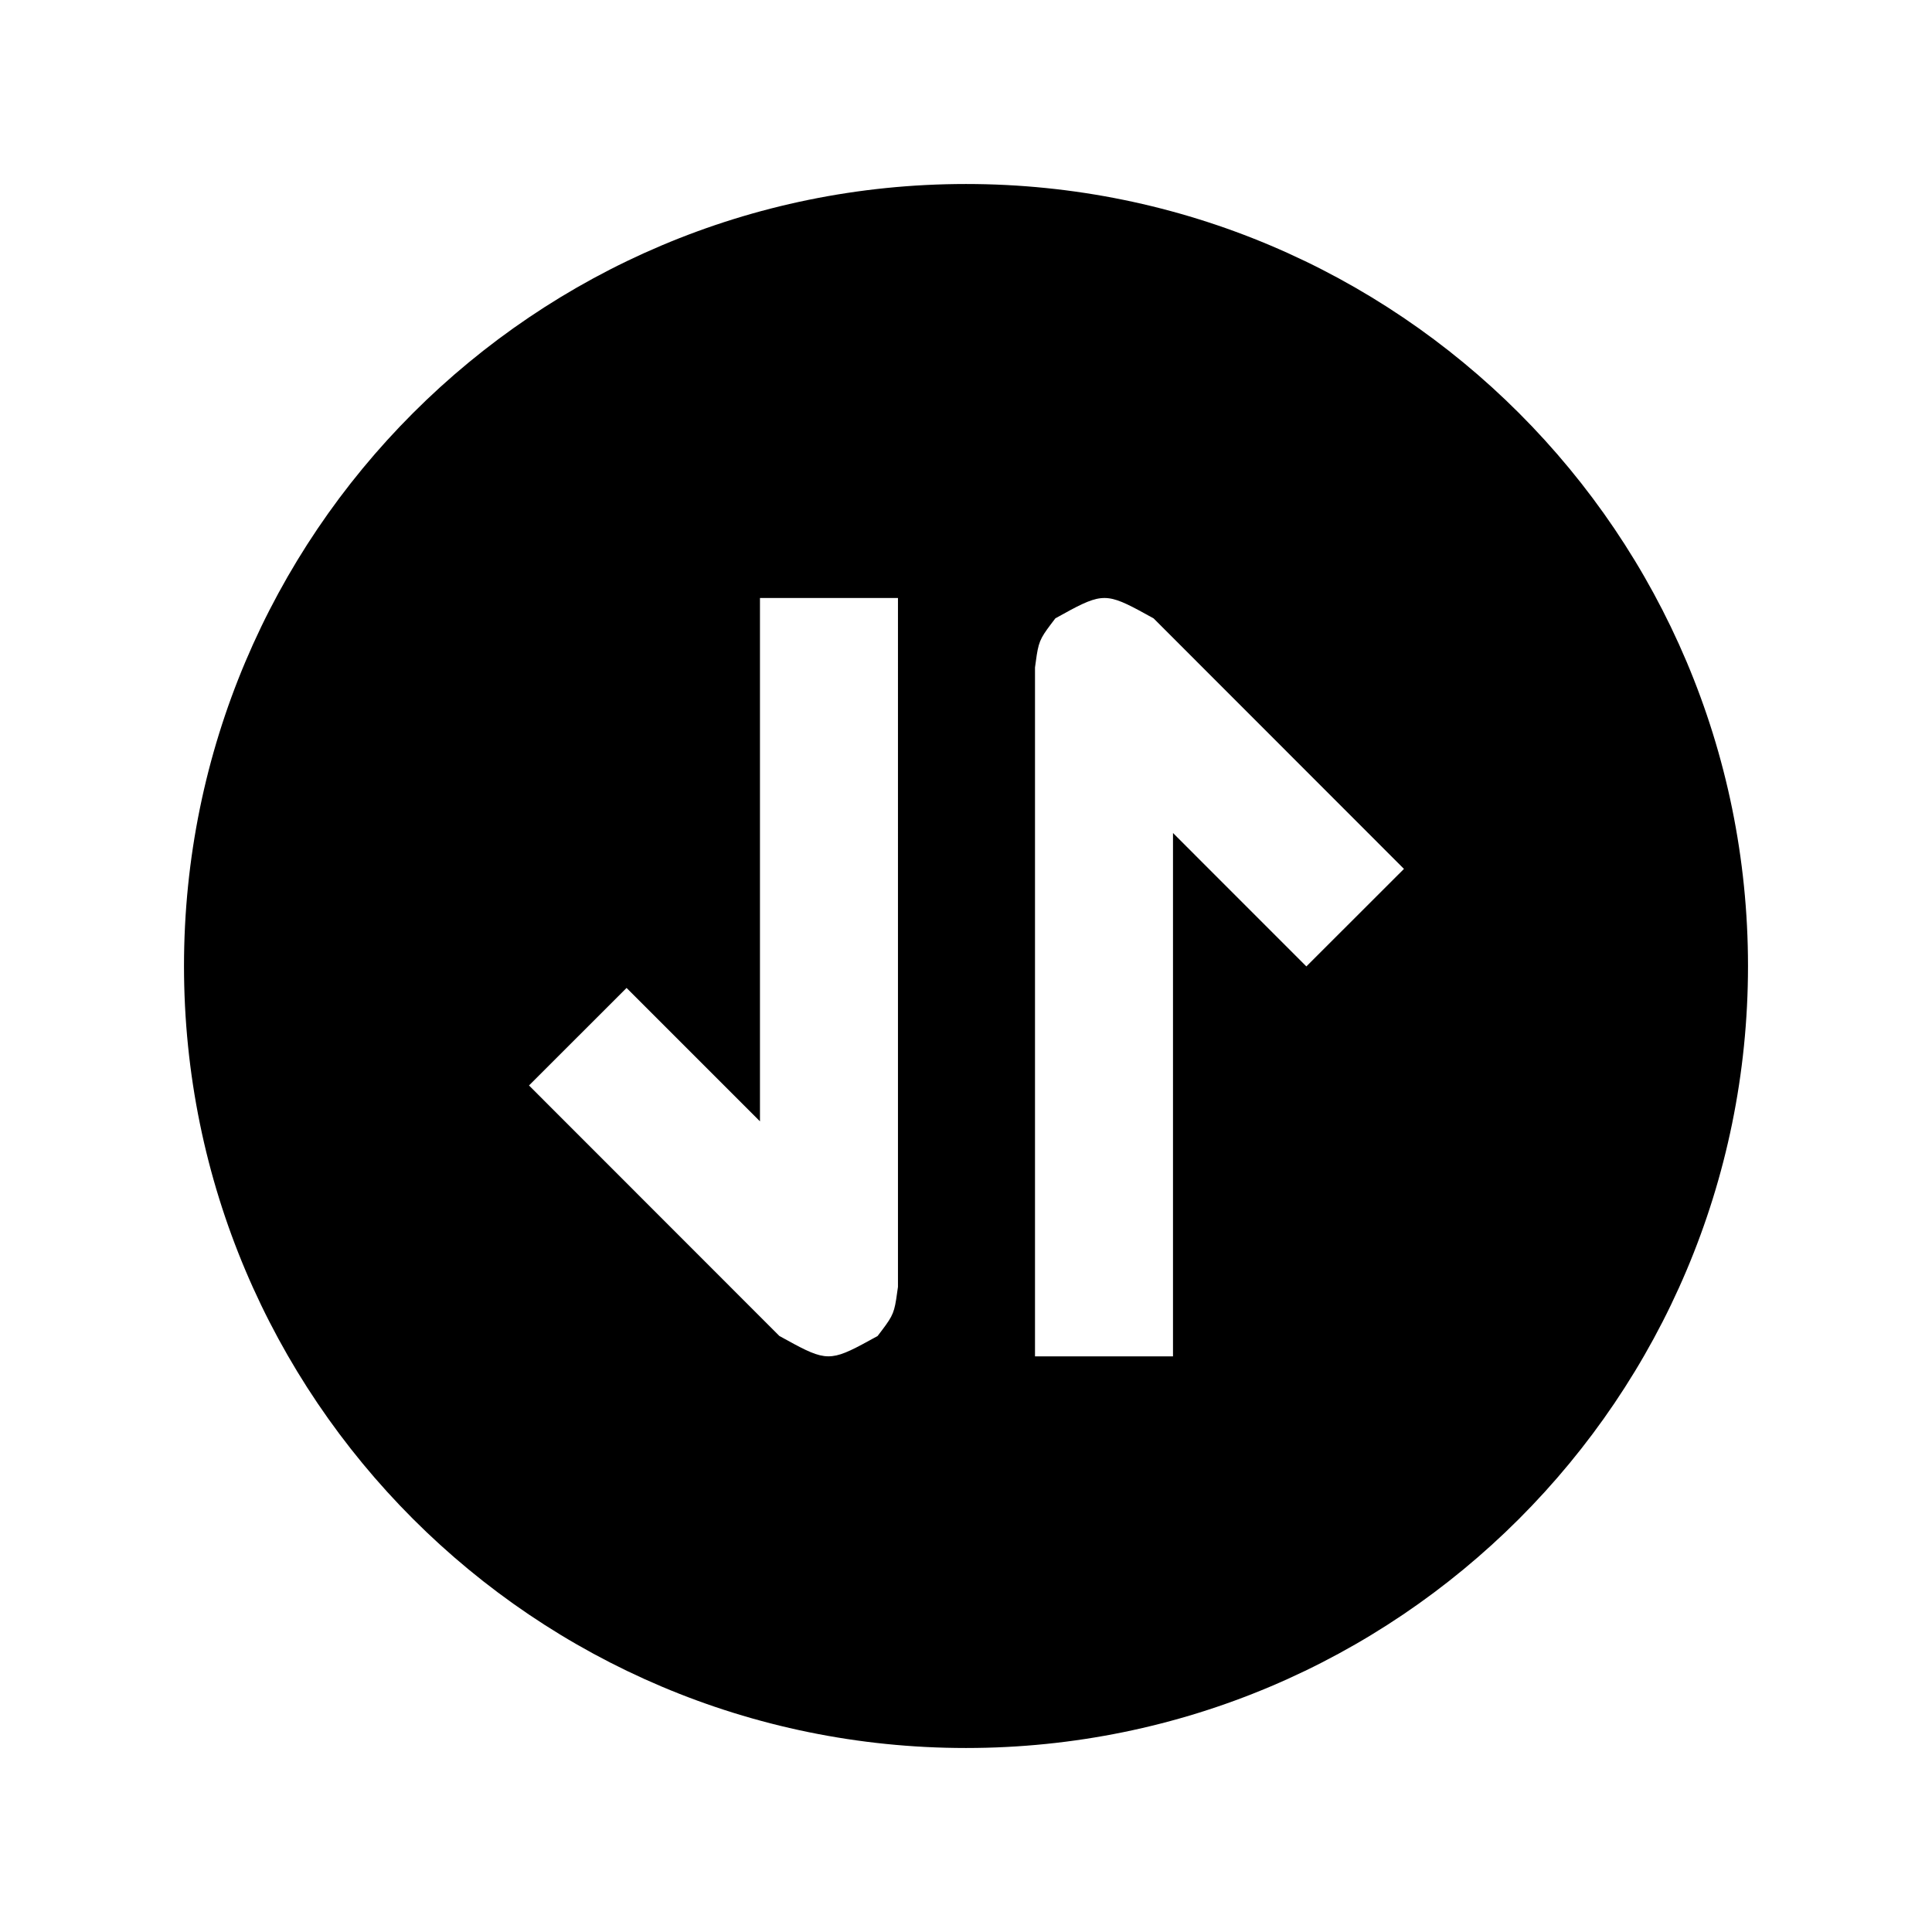 <?xml version="1.0" standalone="no"?><!DOCTYPE svg PUBLIC "-//W3C//DTD SVG 1.1//EN" "http://www.w3.org/Graphics/SVG/1.1/DTD/svg11.dtd"><svg t="1688892281485" class="icon" viewBox="0 0 1024 1024" version="1.1" xmlns="http://www.w3.org/2000/svg" p-id="7917" xmlns:xlink="http://www.w3.org/1999/xlink" width="200" height="200"><path d="M512 97.524c228.913 0 414.476 185.563 414.476 414.476s-185.563 414.476-414.476 414.476S97.524 740.913 97.524 512 283.087 97.524 512 97.524z m99.426 230.229c-22.967-12.702-25.673-14.19-43.886-4.51l-8.168 4.486c-7.241 9.484-8.558 11.215-9.874 19.432l-0.926 6.607v365.129h73.143V441.515l70.68 70.705 51.736-51.688zM475.941 316.952h-73.143v277.382l-70.705-70.705-51.712 51.688 132.706 132.779c22.967 12.678 25.649 14.19 43.861 4.486l8.192-4.462c7.241-9.484 8.558-11.215 9.85-19.432l0.951-6.607V316.952z" p-id="7918" fill="#000000"></path></svg>